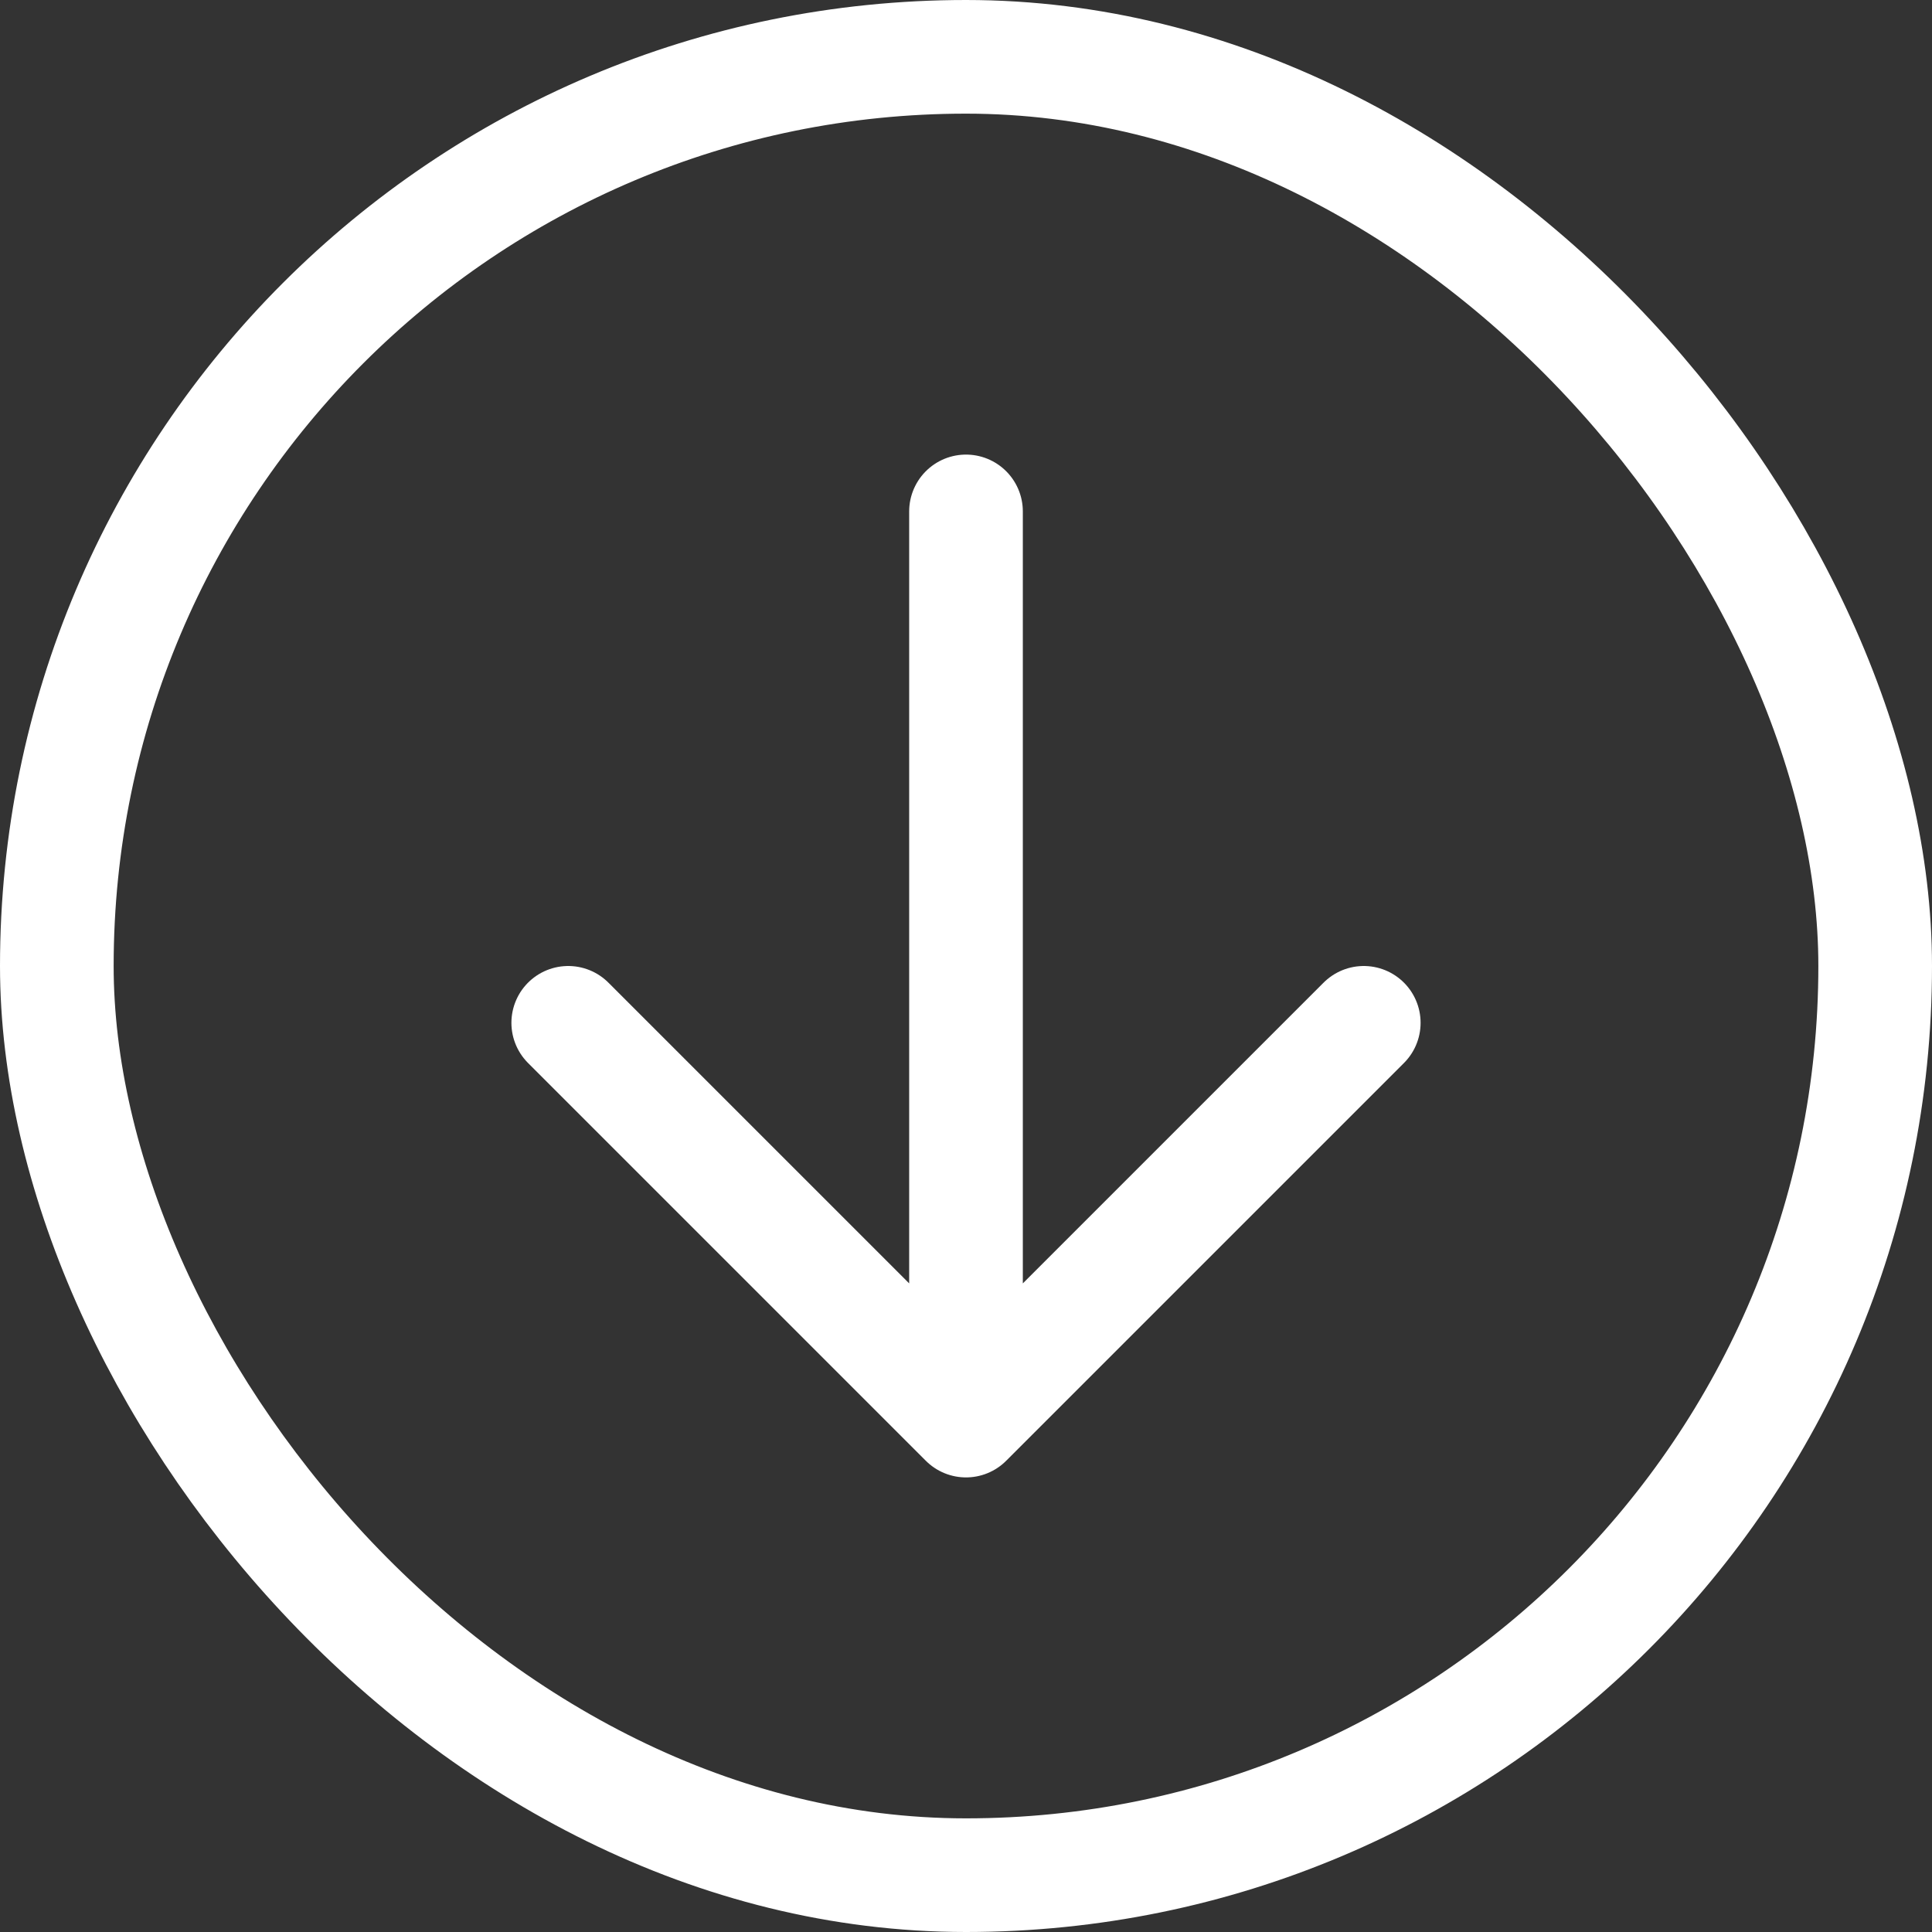 <svg width="34" height="34" viewBox="0 0 34 34" fill="none" xmlns="http://www.w3.org/2000/svg">
<rect x="0" y="0" width="34" height="34" fill="#333333" stroke="none"/>
<path d="M10 18L17 25L24 18M17 25V9V25Z" stroke="white" stroke-width="2" stroke-linecap="round" stroke-linejoin="round"/>
<rect x="1" y="1" width="32" height="32" rx="16" stroke="white" stroke-width="2"/>
</svg>
